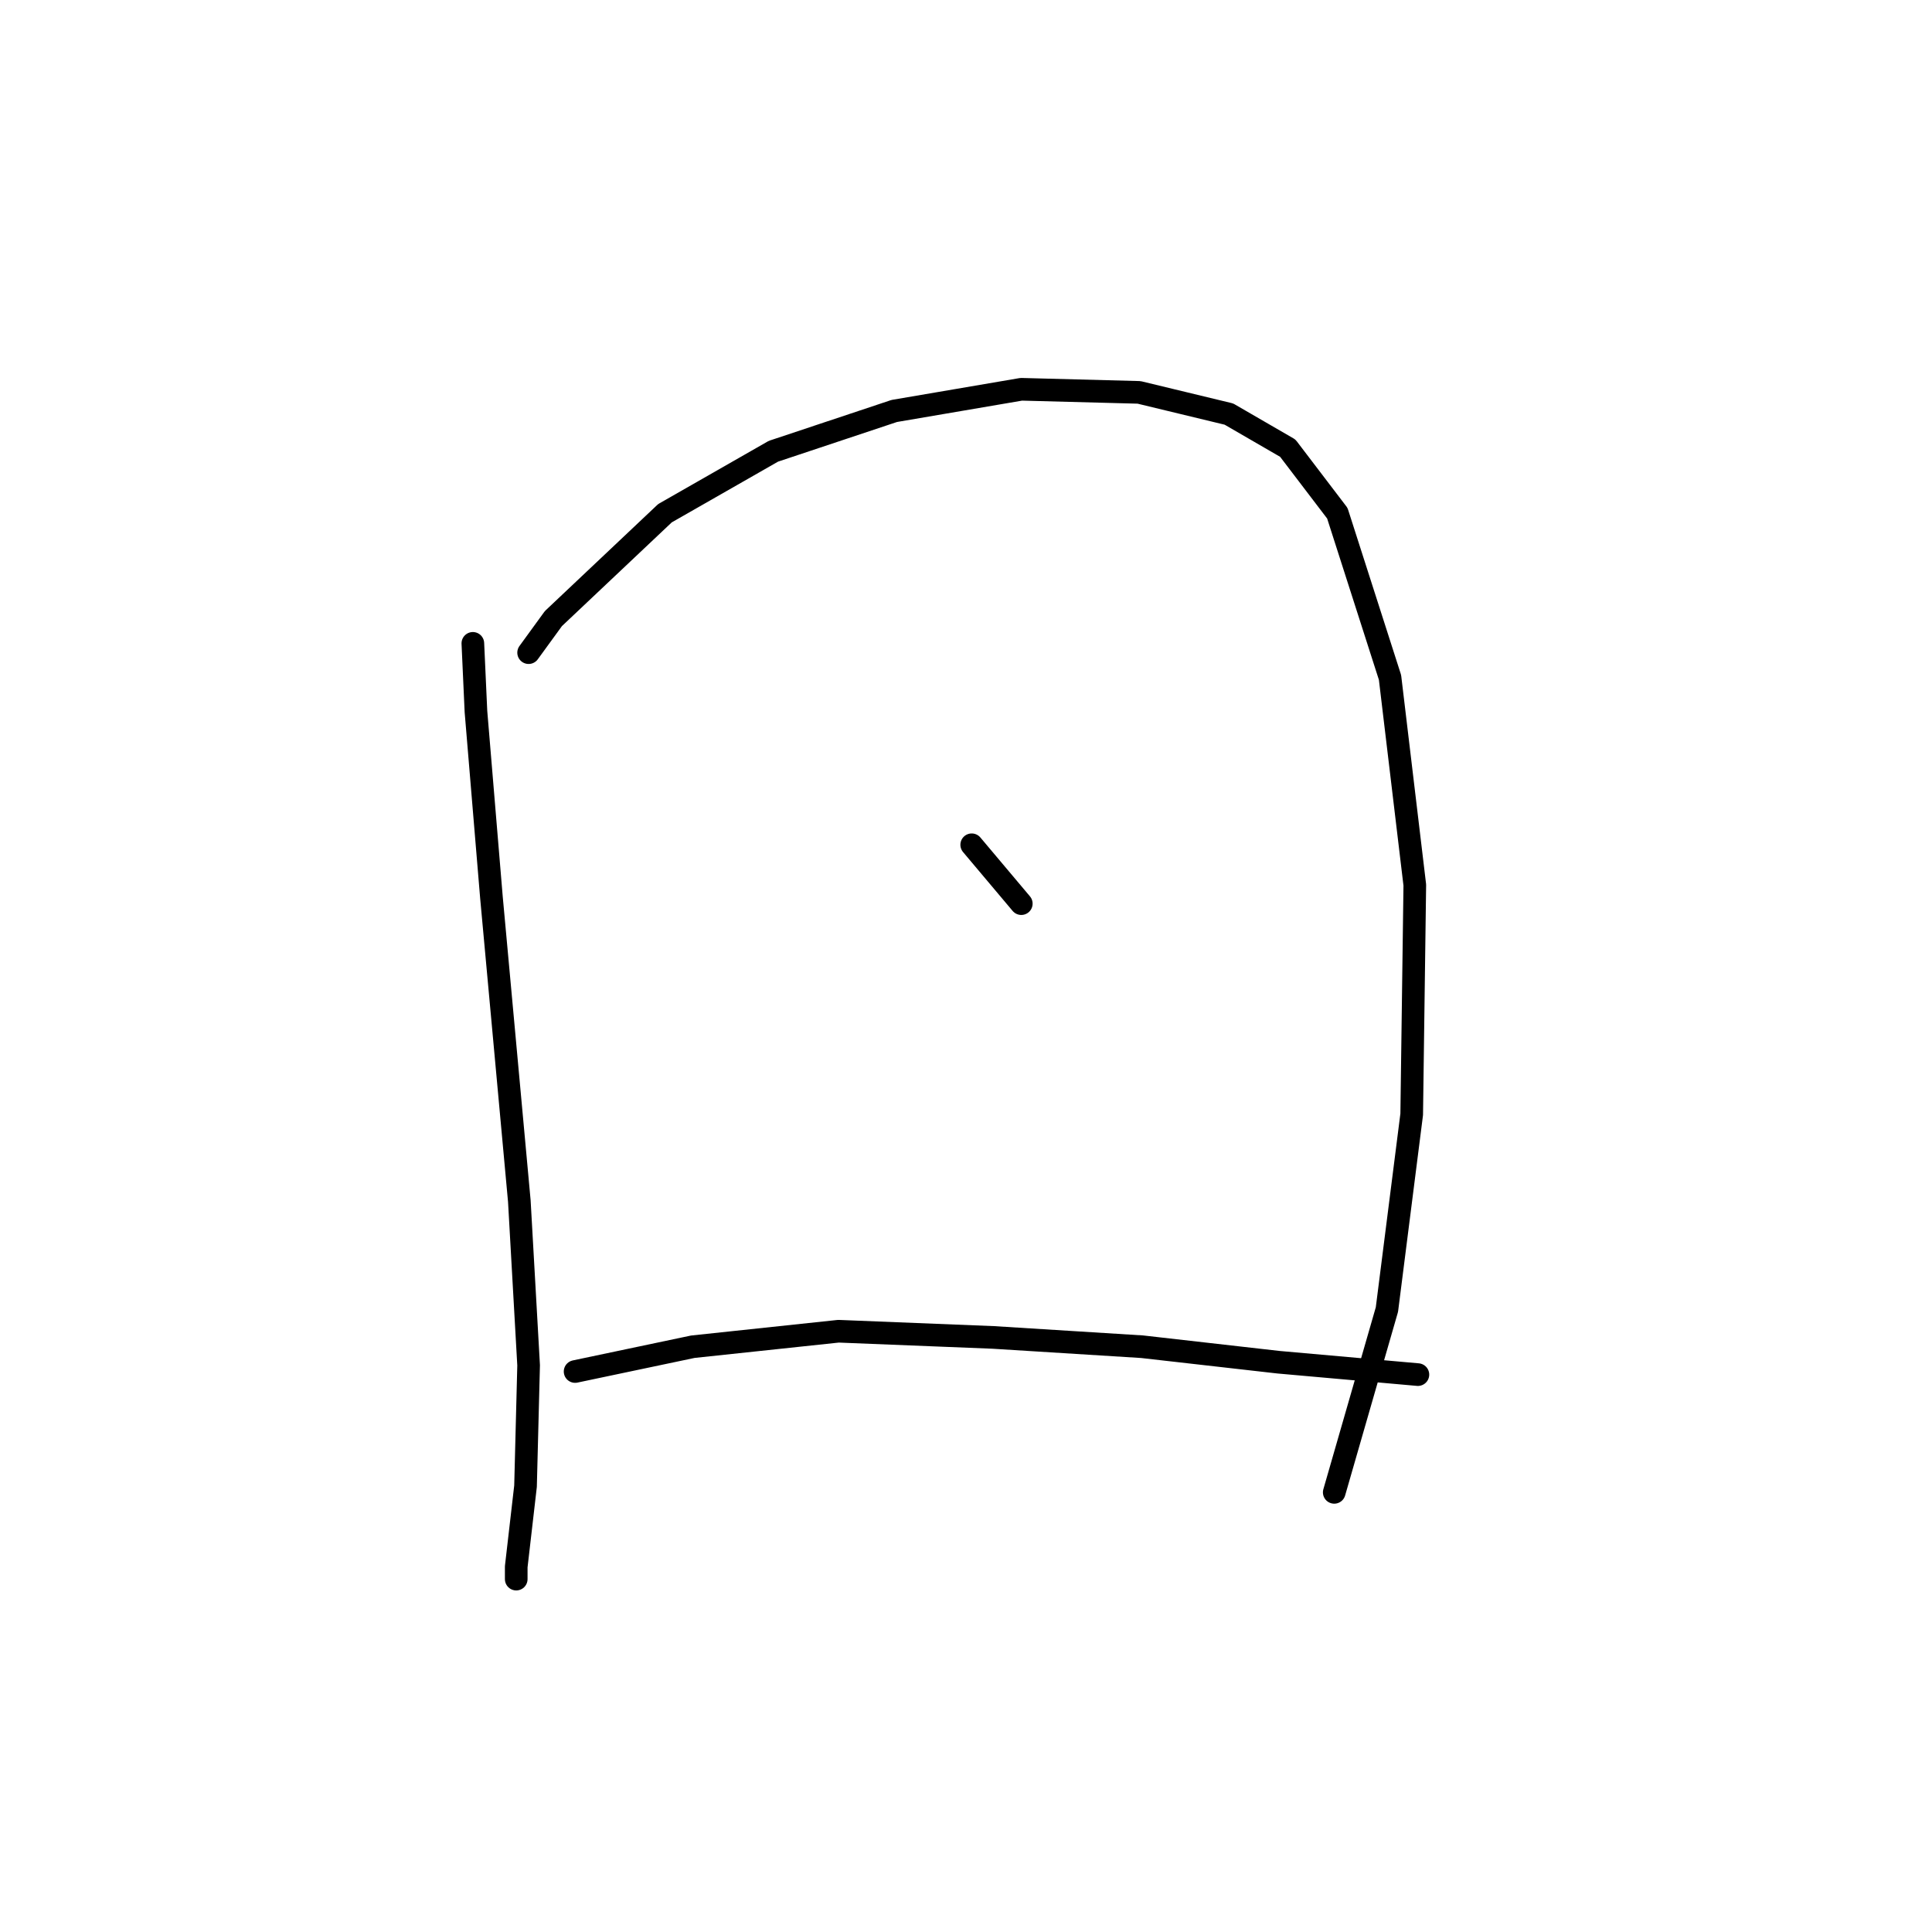 <?xml version="1.0" standalone="no"?>
    <svg width="256" height="256" xmlns="http://www.w3.org/2000/svg" version="1.1">
    <polyline stroke="black" stroke-width="3" stroke-linecap="round" fill="transparent" stroke-linejoin="round" points="62.655 85.249 63.066 94.281 65.119 118.916 68.814 159.151 70.045 180.912 69.635 196.924 68.403 207.599 68.403 209.241 68.403 209.241 " />
        <polyline stroke="black" stroke-width="3" stroke-linecap="round" fill="transparent" stroke-linejoin="round" points="70.045 86.48 73.33 81.964 88.111 68.005 102.481 59.793 118.493 54.456 135.326 51.582 150.928 51.992 162.834 54.866 170.635 59.383 177.204 68.005 184.184 89.765 187.469 117.273 187.058 147.655 183.774 173.521 176.794 197.745 176.794 197.745 " />
        <polyline stroke="black" stroke-width="3" stroke-linecap="round" fill="transparent" stroke-linejoin="round" points="128.757 111.936 135.326 119.737 135.326 119.737 " />
        <polyline stroke="black" stroke-width="3" stroke-linecap="round" fill="transparent" stroke-linejoin="round" points="76.204 181.733 91.806 178.448 111.103 176.395 131.631 177.217 151.339 178.448 169.404 180.501 187.879 182.143 187.879 182.143 " />
        </svg>